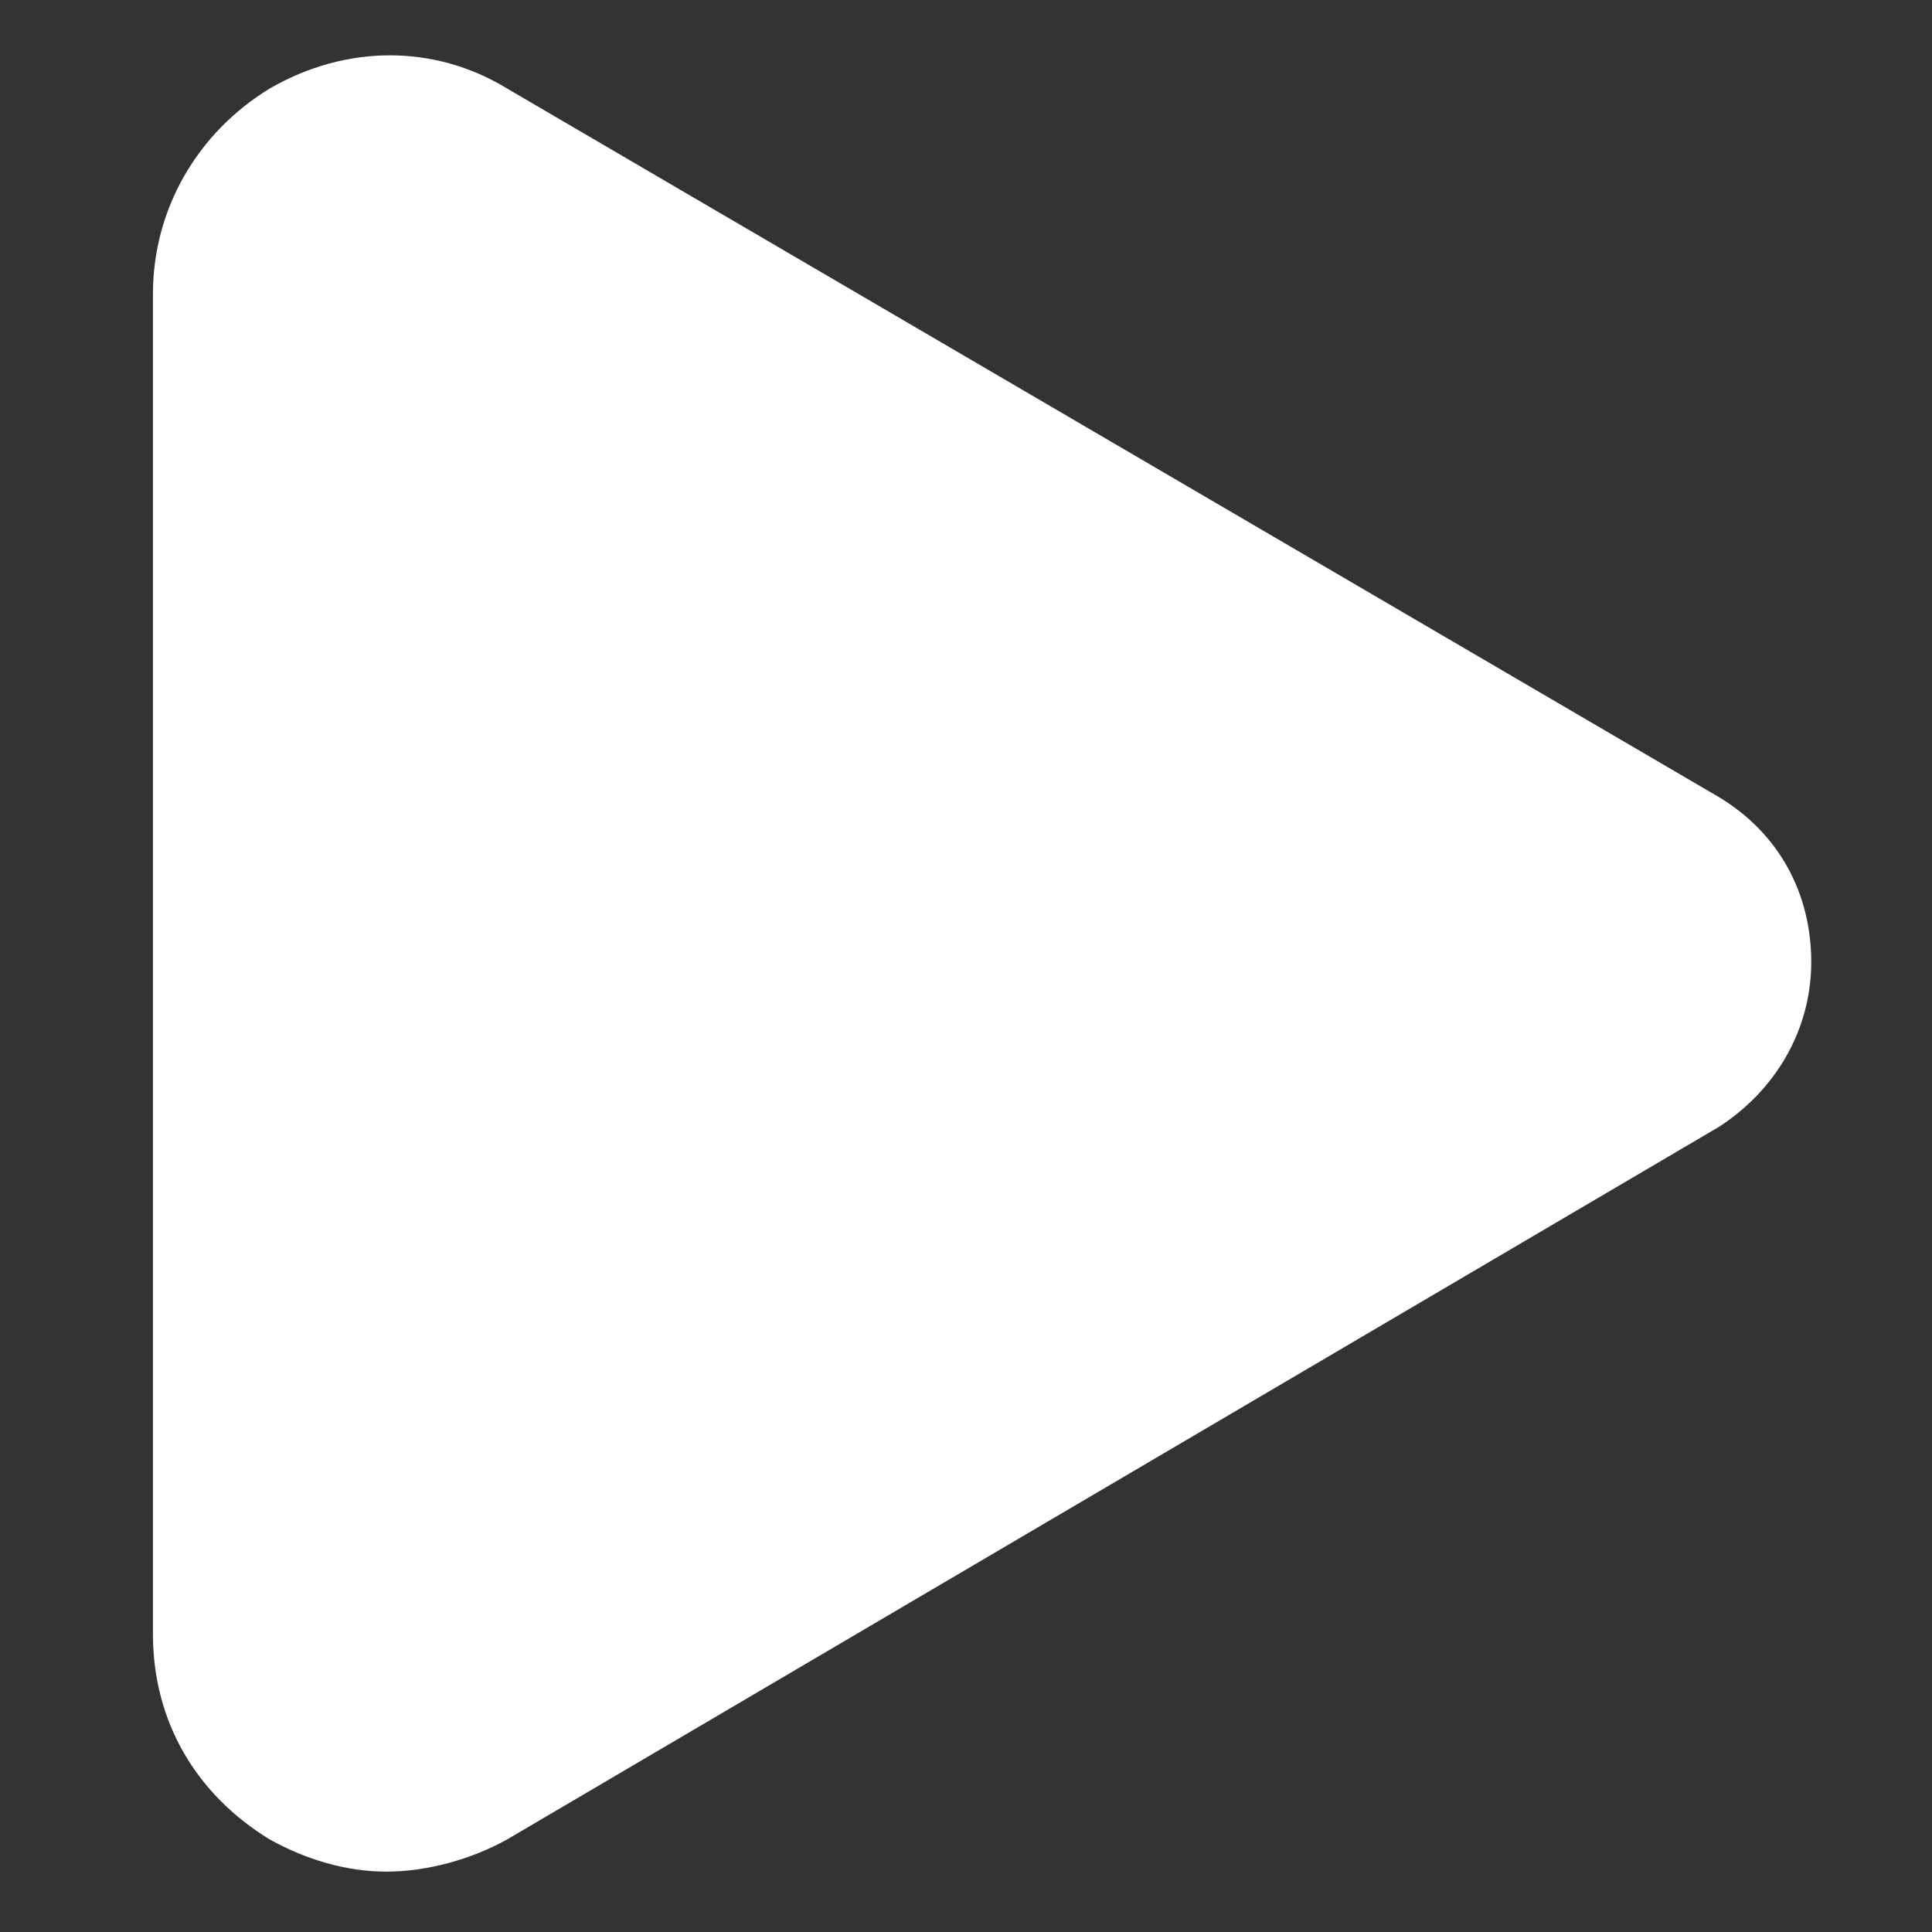 <svg aria-label="Play" class="_8-yf5 " color="#ffffff" fill="#ffffff" height="16" role="img" viewBox="0 0 48 48" width="16"><rect x="0" y="0" width="48" height="48" fill="#333333" stroke="none"/><path d="M9.6 46.5c-1 0-2-.3-2.9-.8-1.8-1.1-2.9-2.9-2.9-5.1V7.3c0-2.1 1.1-4 2.9-5.1 1.9-1.1 4.1-1.1 5.9 0l30.1 17.6c1.5.9 2.3 2.4 2.3 4.1 0 1.7-.9 3.2-2.3 4.1L12.6 45.7c-.9.5-2 .8-3 .8z"></path></svg>